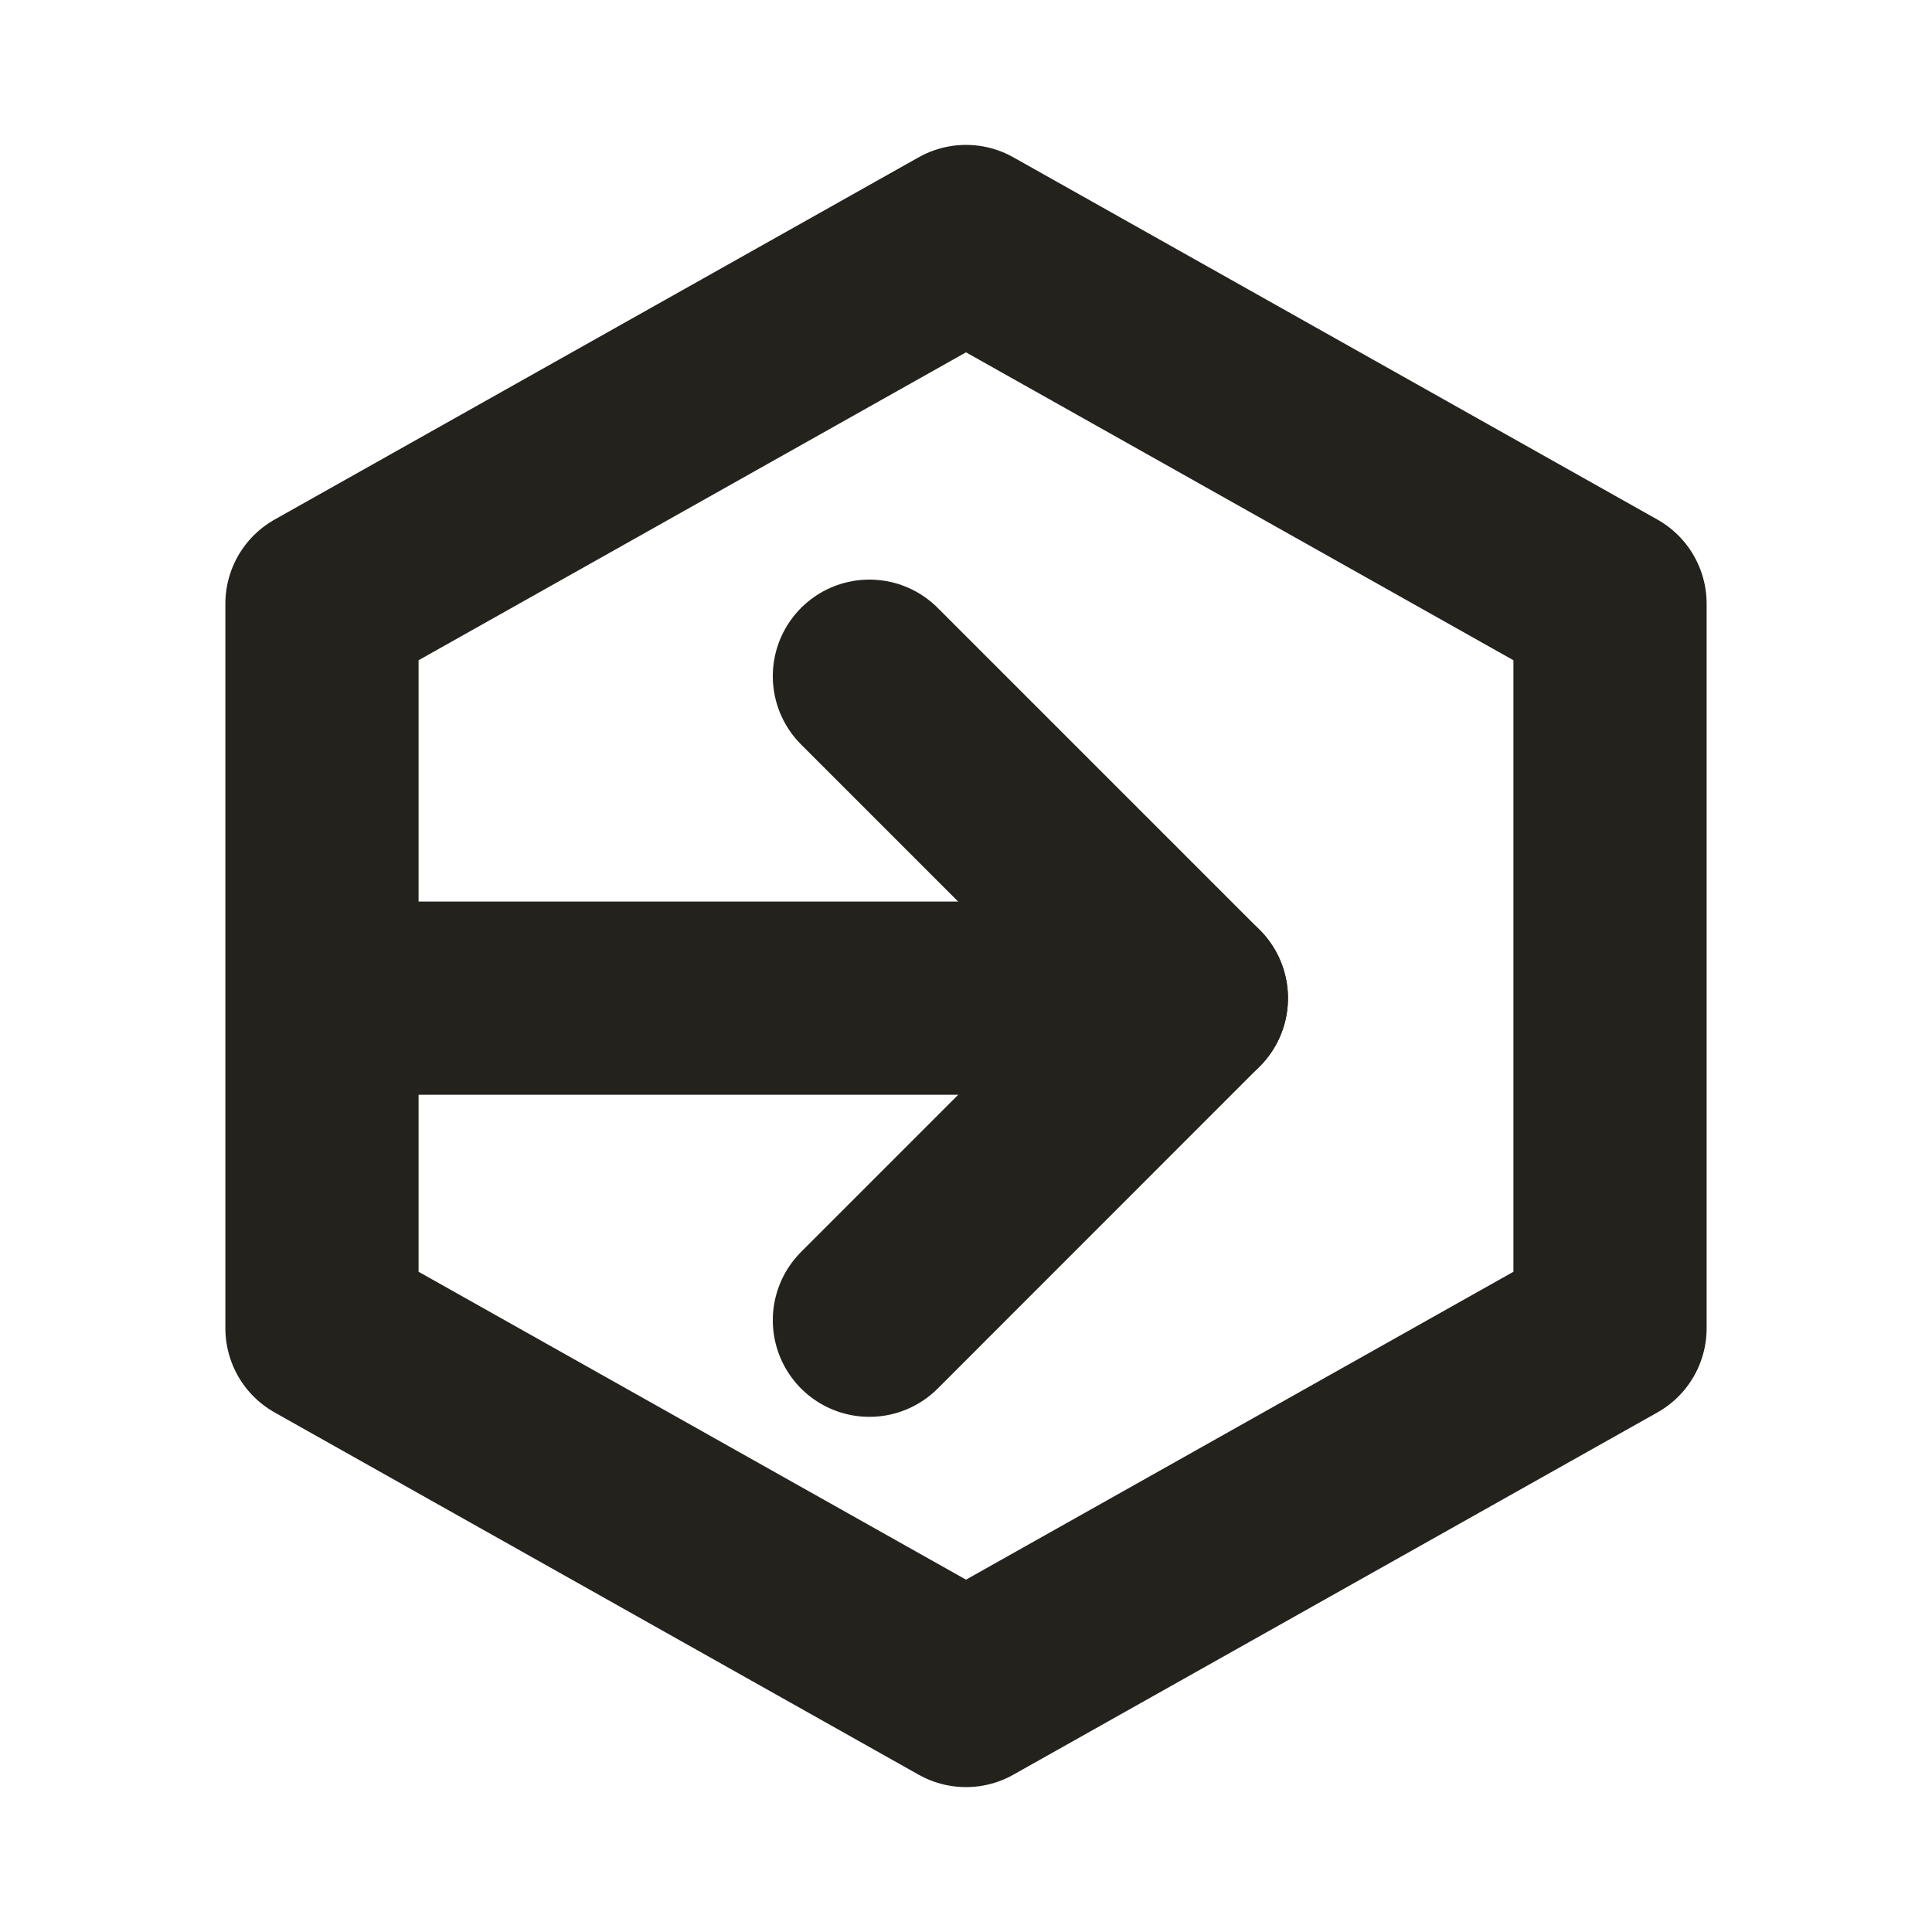 <svg width="20" height="20" viewBox="0 0 20 20" fill="none" xmlns="http://www.w3.org/2000/svg">
<path d="M10 2.5L16.667 6.25V13.75L10 17.5L3.333 13.75V6.25L10 2.5Z" stroke="#23221D" stroke-width="2" stroke-linecap="round" stroke-linejoin="round"/>
<path d="M9 7L12.333 10.333L9 13.667" stroke="#23221D" stroke-width="2" stroke-linecap="round" stroke-linejoin="round"/>
<path d="M4 10.333H12.333" stroke="#23221D" stroke-width="2" stroke-linecap="round" stroke-linejoin="round"/>
</svg>
